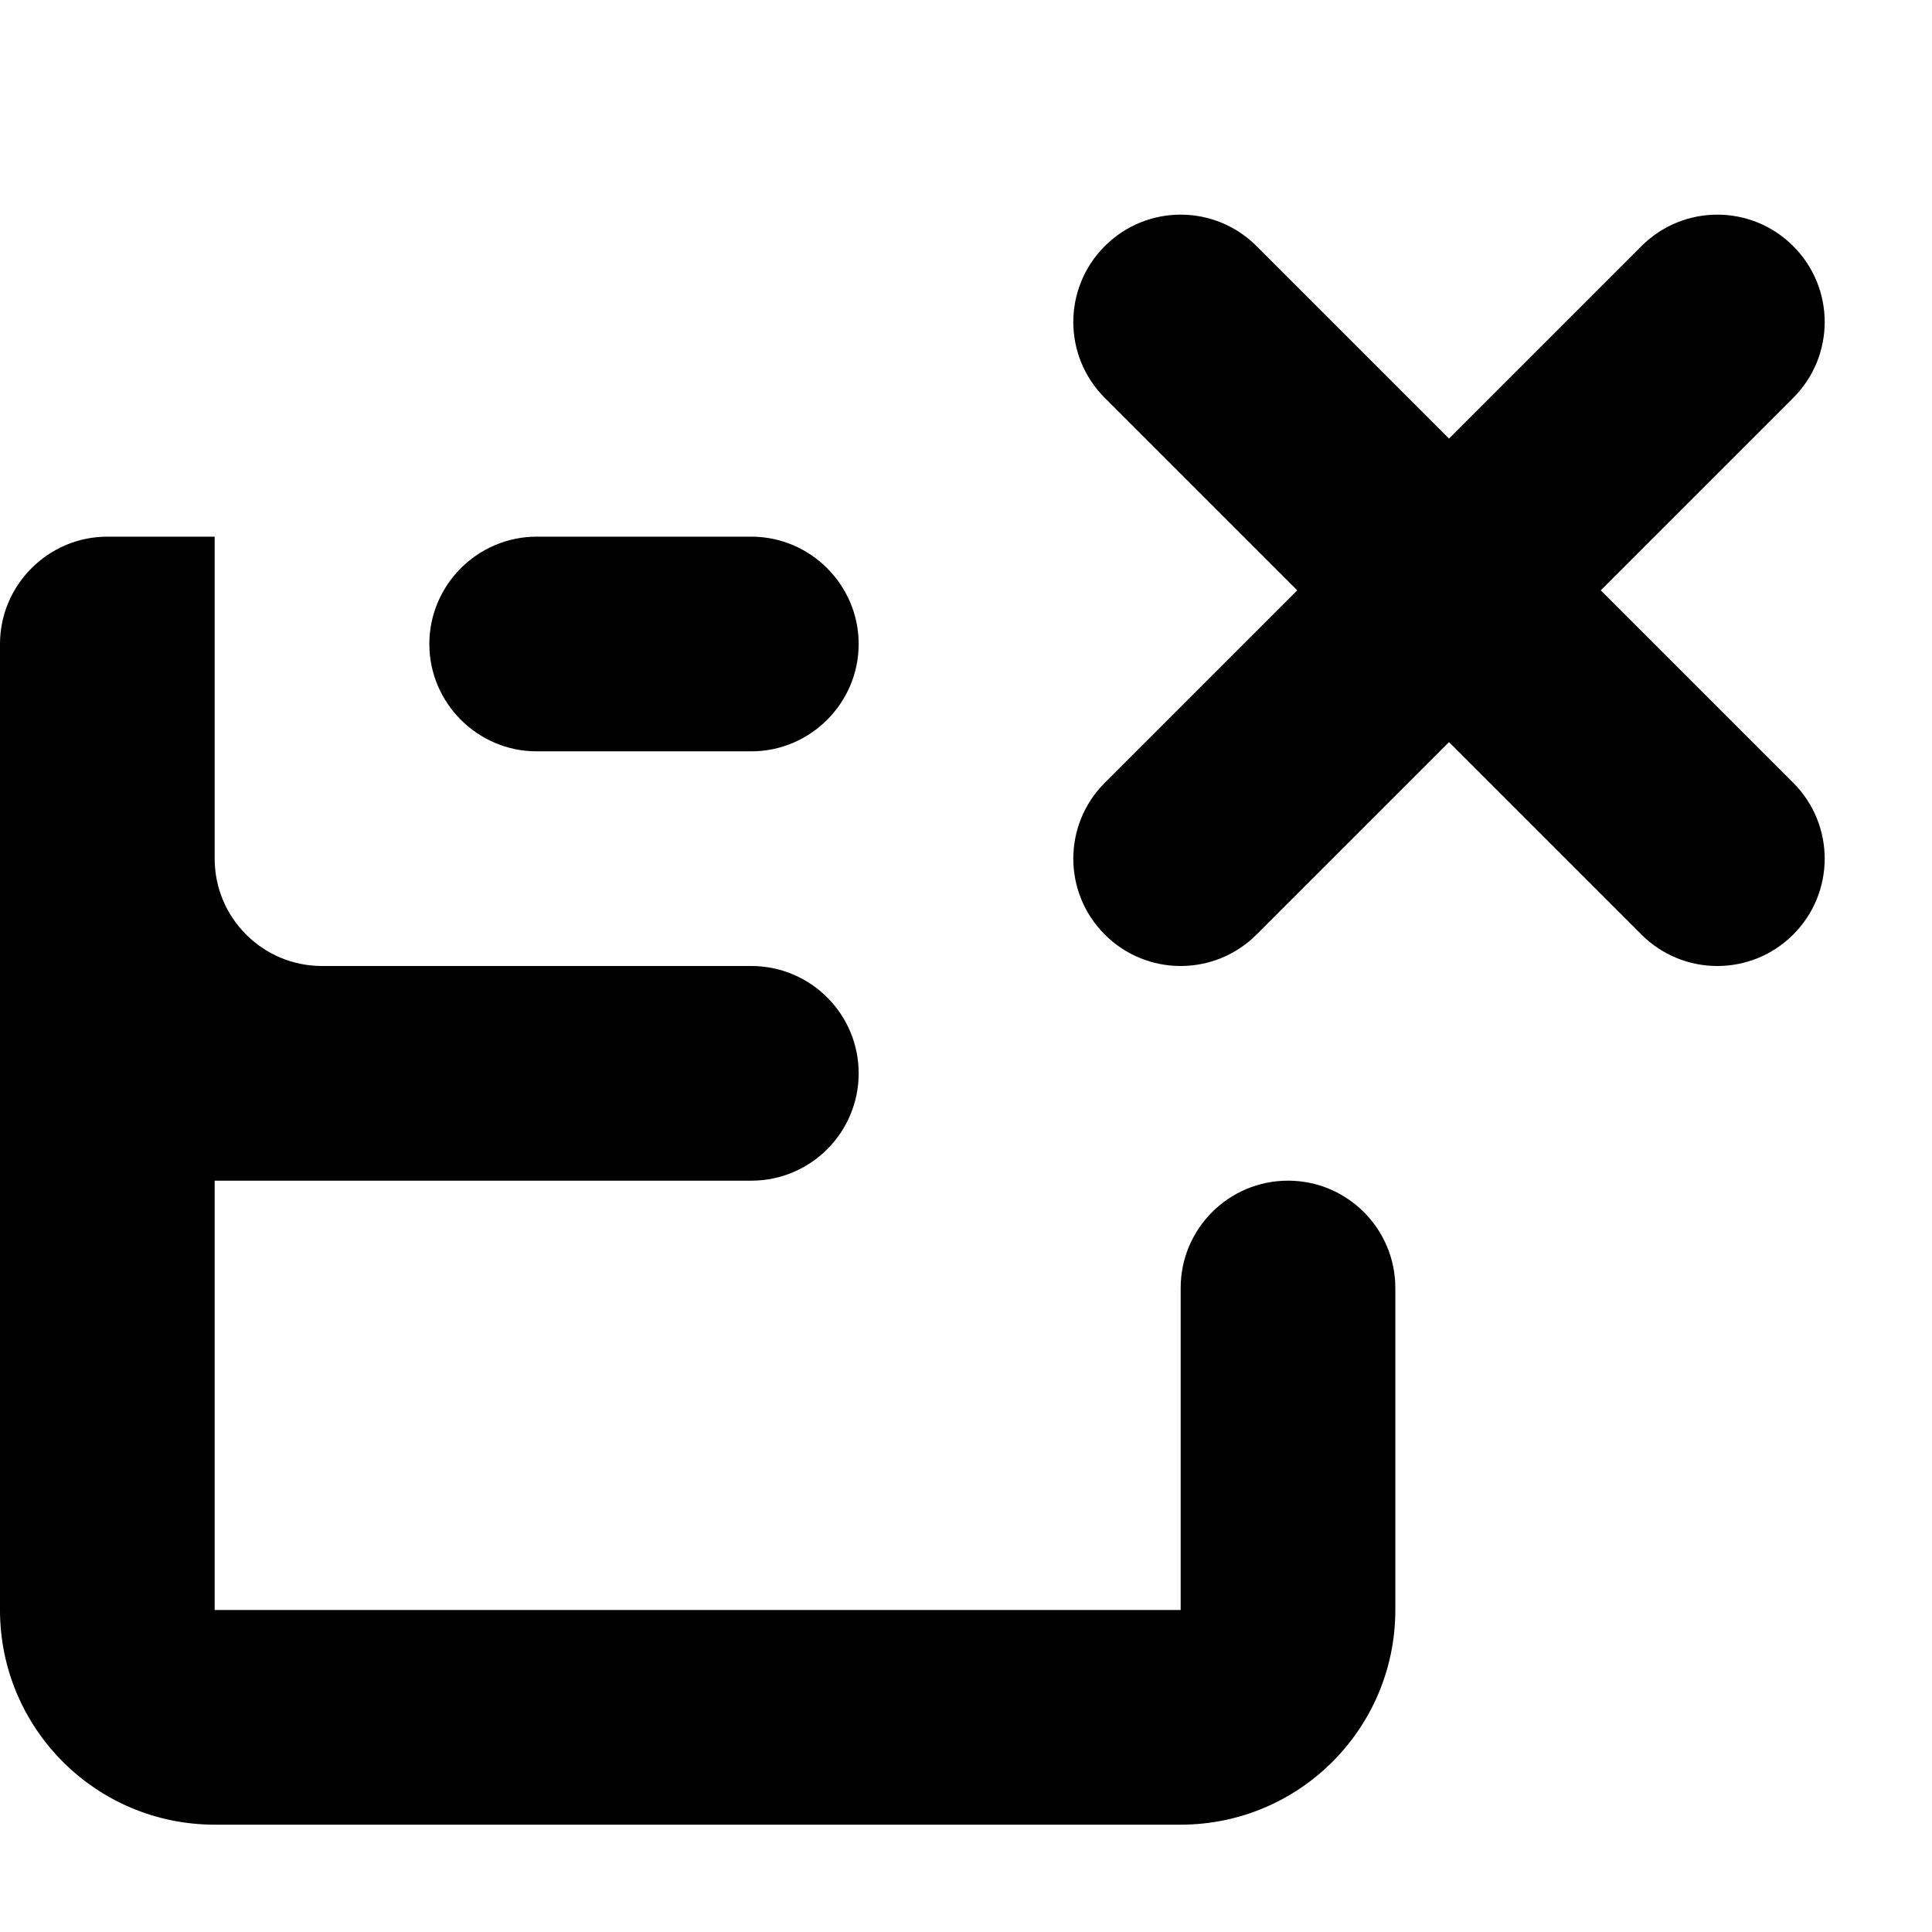 <svg xmlns="http://www.w3.org/2000/svg" viewBox="0 0 18 18">
    <path d="M7 7h-2c-.55 0-1-.45-1-1s.45-1 1-1h2c.55 0 1 .45 1 1s-.45 1-1 1zm9.707-4.707c-.391-.391-1.023-.391-1.414 0l-1.793 1.793-1.793-1.793c-.391-.391-1.023-.391-1.414 0s-.391 1.023 0 1.414l1.793 1.793-1.793 1.793c-.391.391-.391 1.023 0 1.414.195.195.451.293.707.293.256 0 .512-.098.707-.293l1.793-1.793 1.793 1.793c.195.195.451.293.707.293.256 0 .512-.098.707-.293.391-.391.391-1.023 0-1.414l-1.793-1.793 1.793-1.793c.391-.391.391-1.023 0-1.414zm-4.707 8.707c-.552 0-1 .448-1 1v3h-9v-4h5c.552 0 1-.448 1-1s-.448-1-1-1h-4c-.552 0-1-.448-1-1v-3h-1c-.55 0-1 .45-1 1v9c0 1.104.895 2 2 2h9c1.105 0 2-.896 2-2v-3c0-.552-.448-1-1-1z"></path>
</svg>
